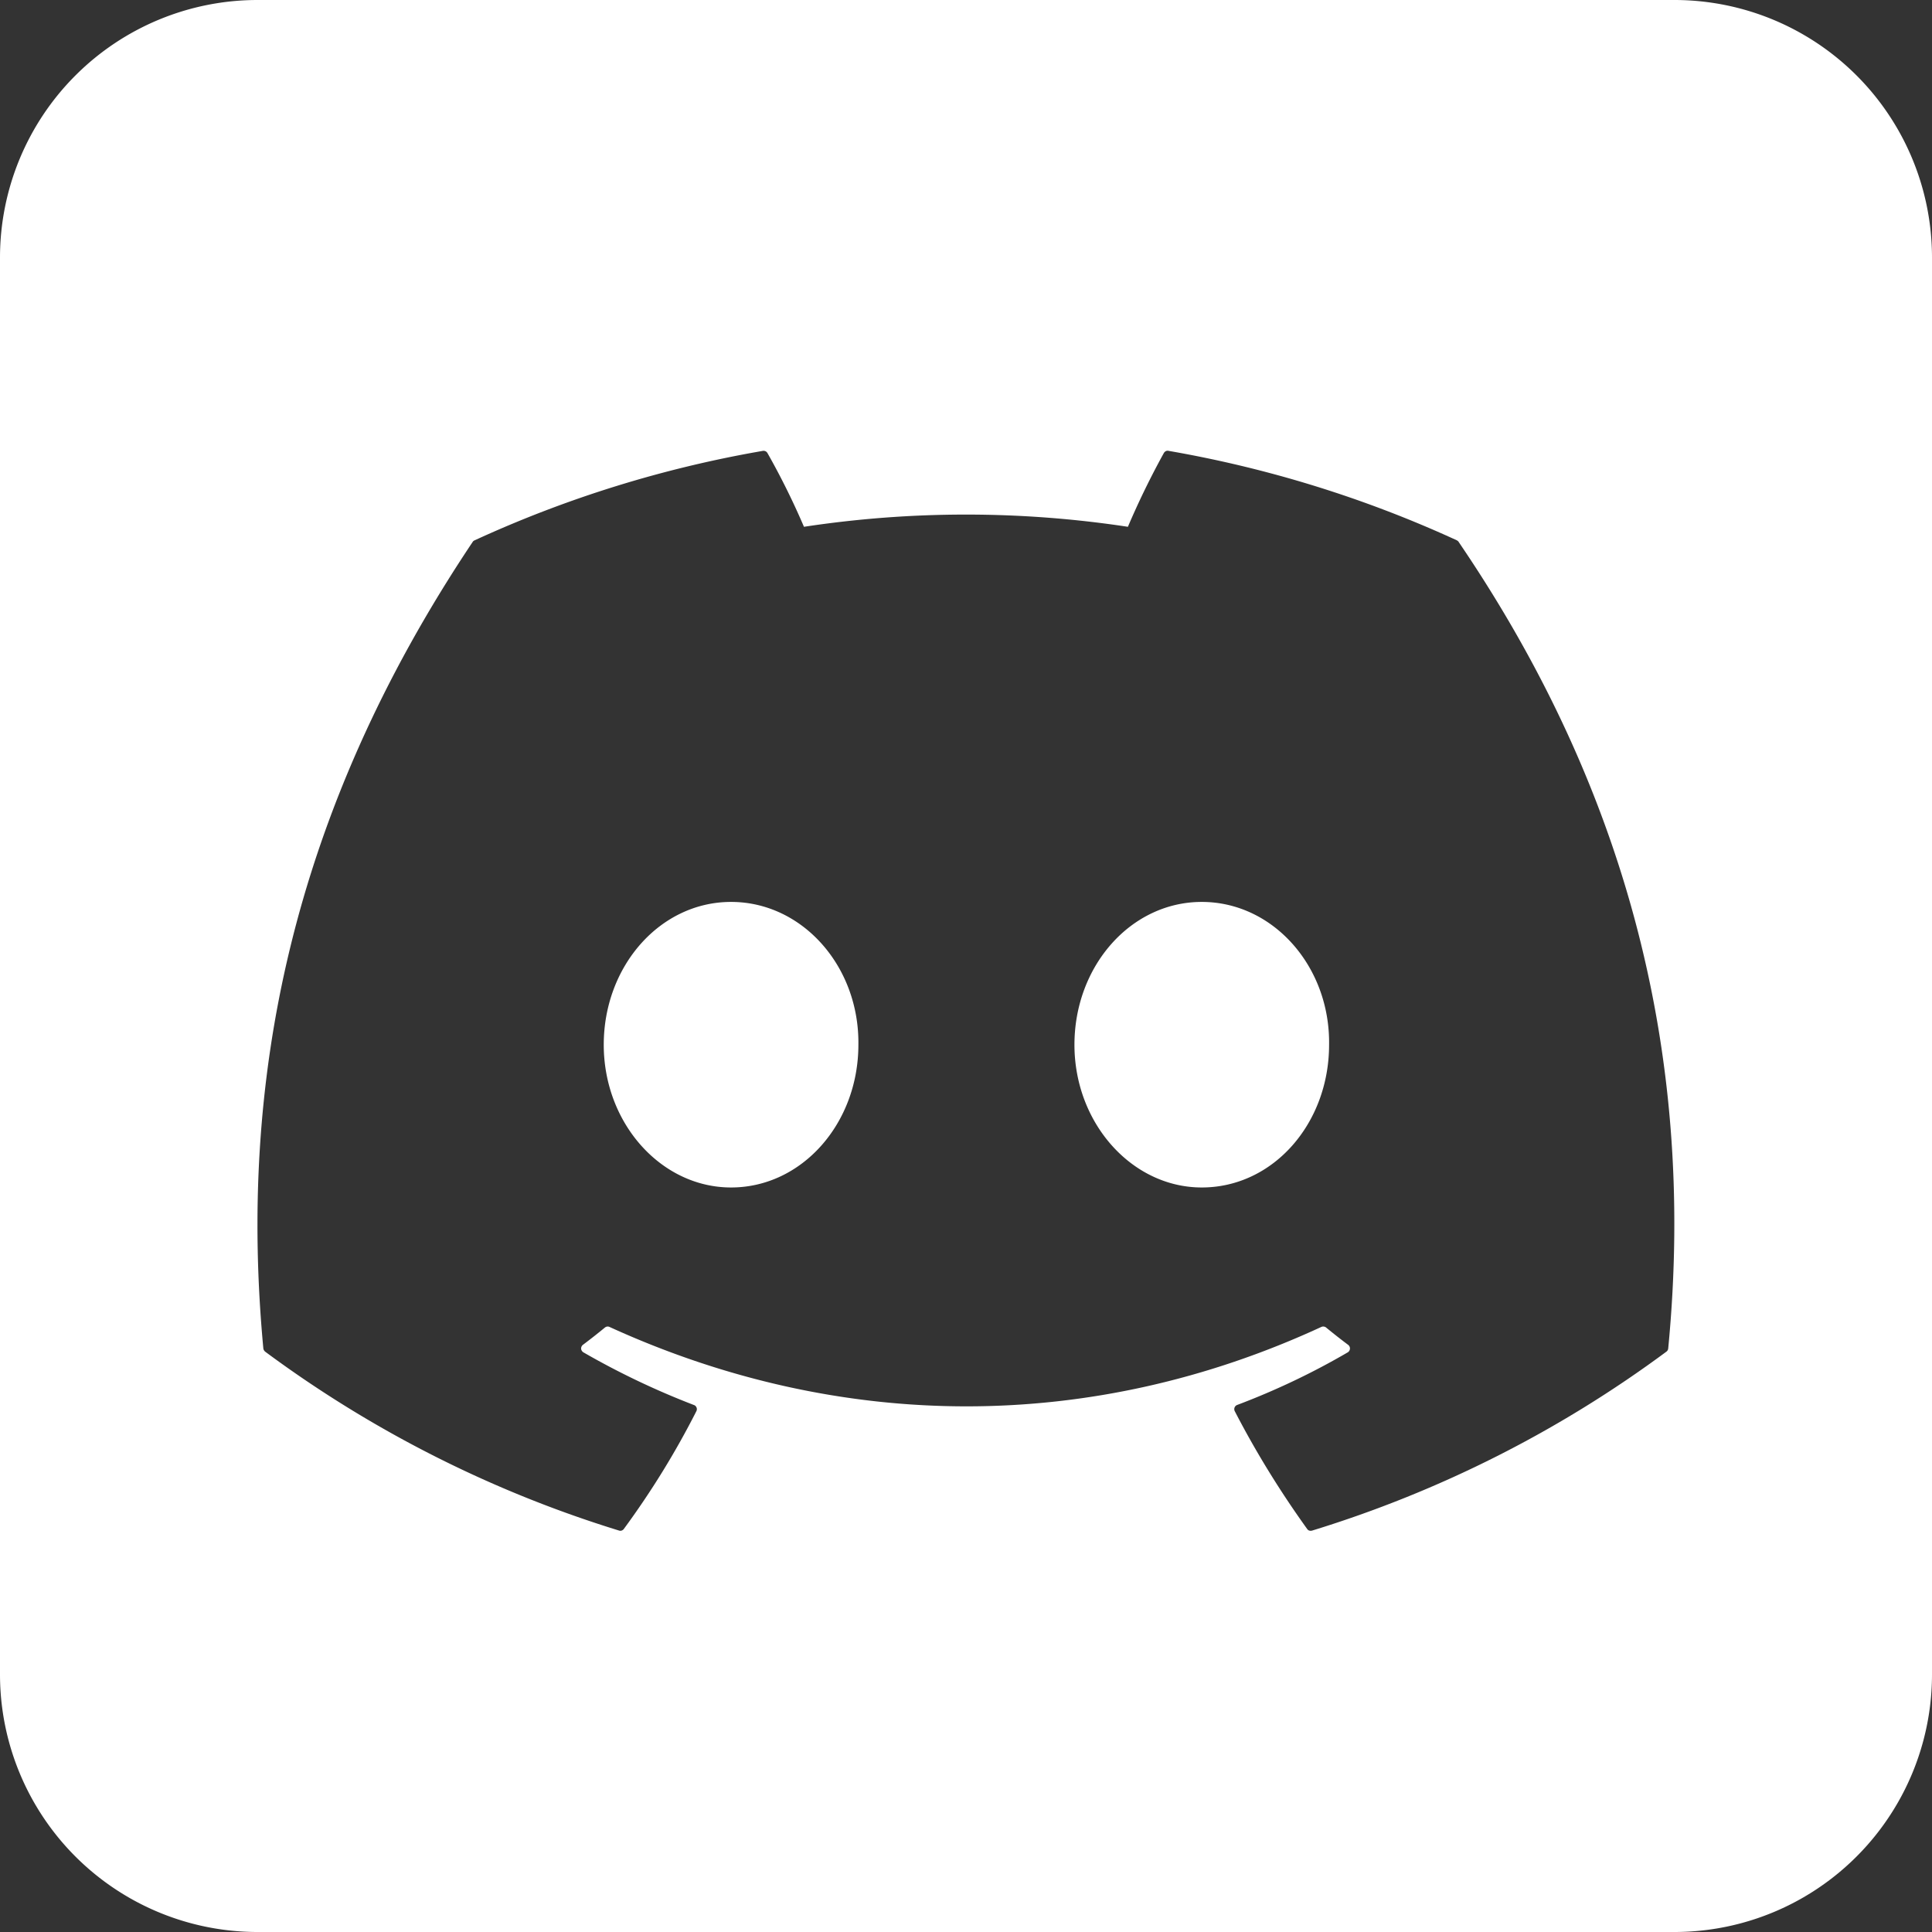 <svg xmlns="http://www.w3.org/2000/svg" width="30" height="30" fill="none"><rect width="100%" height="100%" fill="#333333" stroke="none"/><path fill-rule="evenodd" d="M4 0a4 4 0 0 0-4 4v22a4 4 0 0 0 4 4h22a4 4 0 0 0 4-4V4a4 4 0 0 0-4-4H4zm14.146 7.001c1.547.268 3.052.735 4.478 1.39.021.015.025.02.027.026 2.485 3.653 3.712 7.776 3.253 12.521-.001.01-.004.02-.009.029s-.012.016-.02.022c-1.663 1.232-3.523 2.171-5.501 2.778-.014.004-.029.004-.043 0s-.026-.014-.034-.026c-.415-.578-.793-1.188-1.123-1.827-.005-.009-.007-.018-.008-.028s.001-.02.004-.029.009-.018.016-.025.016-.013.025-.016c.594-.224 1.169-.497 1.717-.817.01-.006.018-.014.024-.024s.009-.021.01-.033a.07.07 0 0 0-.029-.06 9.47 9.47 0 0 1-.341-.268c-.01-.008-.022-.013-.035-.015s-.026 0-.038.005c-3.557 1.645-7.455 1.645-11.056 0-.011-.005-.024-.007-.036-.005s-.024.007-.034.015a9.47 9.47 0 0 1-.341.268.07.07 0 0 0-.021.026c-.008.016-.01.034-.004.051s.017.031.032.04a12.21 12.21 0 0 0 1.716.818c.009.003.018.008.025.015s.018.024.02.038 0 .03-.007.043c-.325.641-.701 1.25-1.125 1.827-.008.012-.02.021-.034.026s-.029.005-.043 0c-1.975-.608-3.833-1.547-5.493-2.777-.015-.012-.027-.032-.029-.051-.384-4.104.399-8.261 3.25-12.522.006-.011.017-.02.029-.025 1.426-.656 2.932-1.123 4.478-1.39a.07.07 0 0 1 .041.006c.013.006.023.016.03.028.21.371.399.753.567 1.145a16.76 16.76 0 0 1 5.03 0 12.57 12.57 0 0 1 .558-1.145c.007-.012.017-.022.03-.029s.027-.008.041-.006zm-8.771 9.221c0 1.221.892 2.217 1.977 2.217 1.101 0 1.977-.995 1.977-2.216.017-1.214-.868-2.218-1.977-2.218-1.101 0-1.977.995-1.977 2.218zm7.309 0c0 1.221.894 2.217 1.977 2.217 1.11 0 1.977-.995 1.977-2.216.018-1.214-.868-2.218-1.977-2.218-1.101 0-1.977.995-1.977 2.218z" fill="#fff"/></svg>
